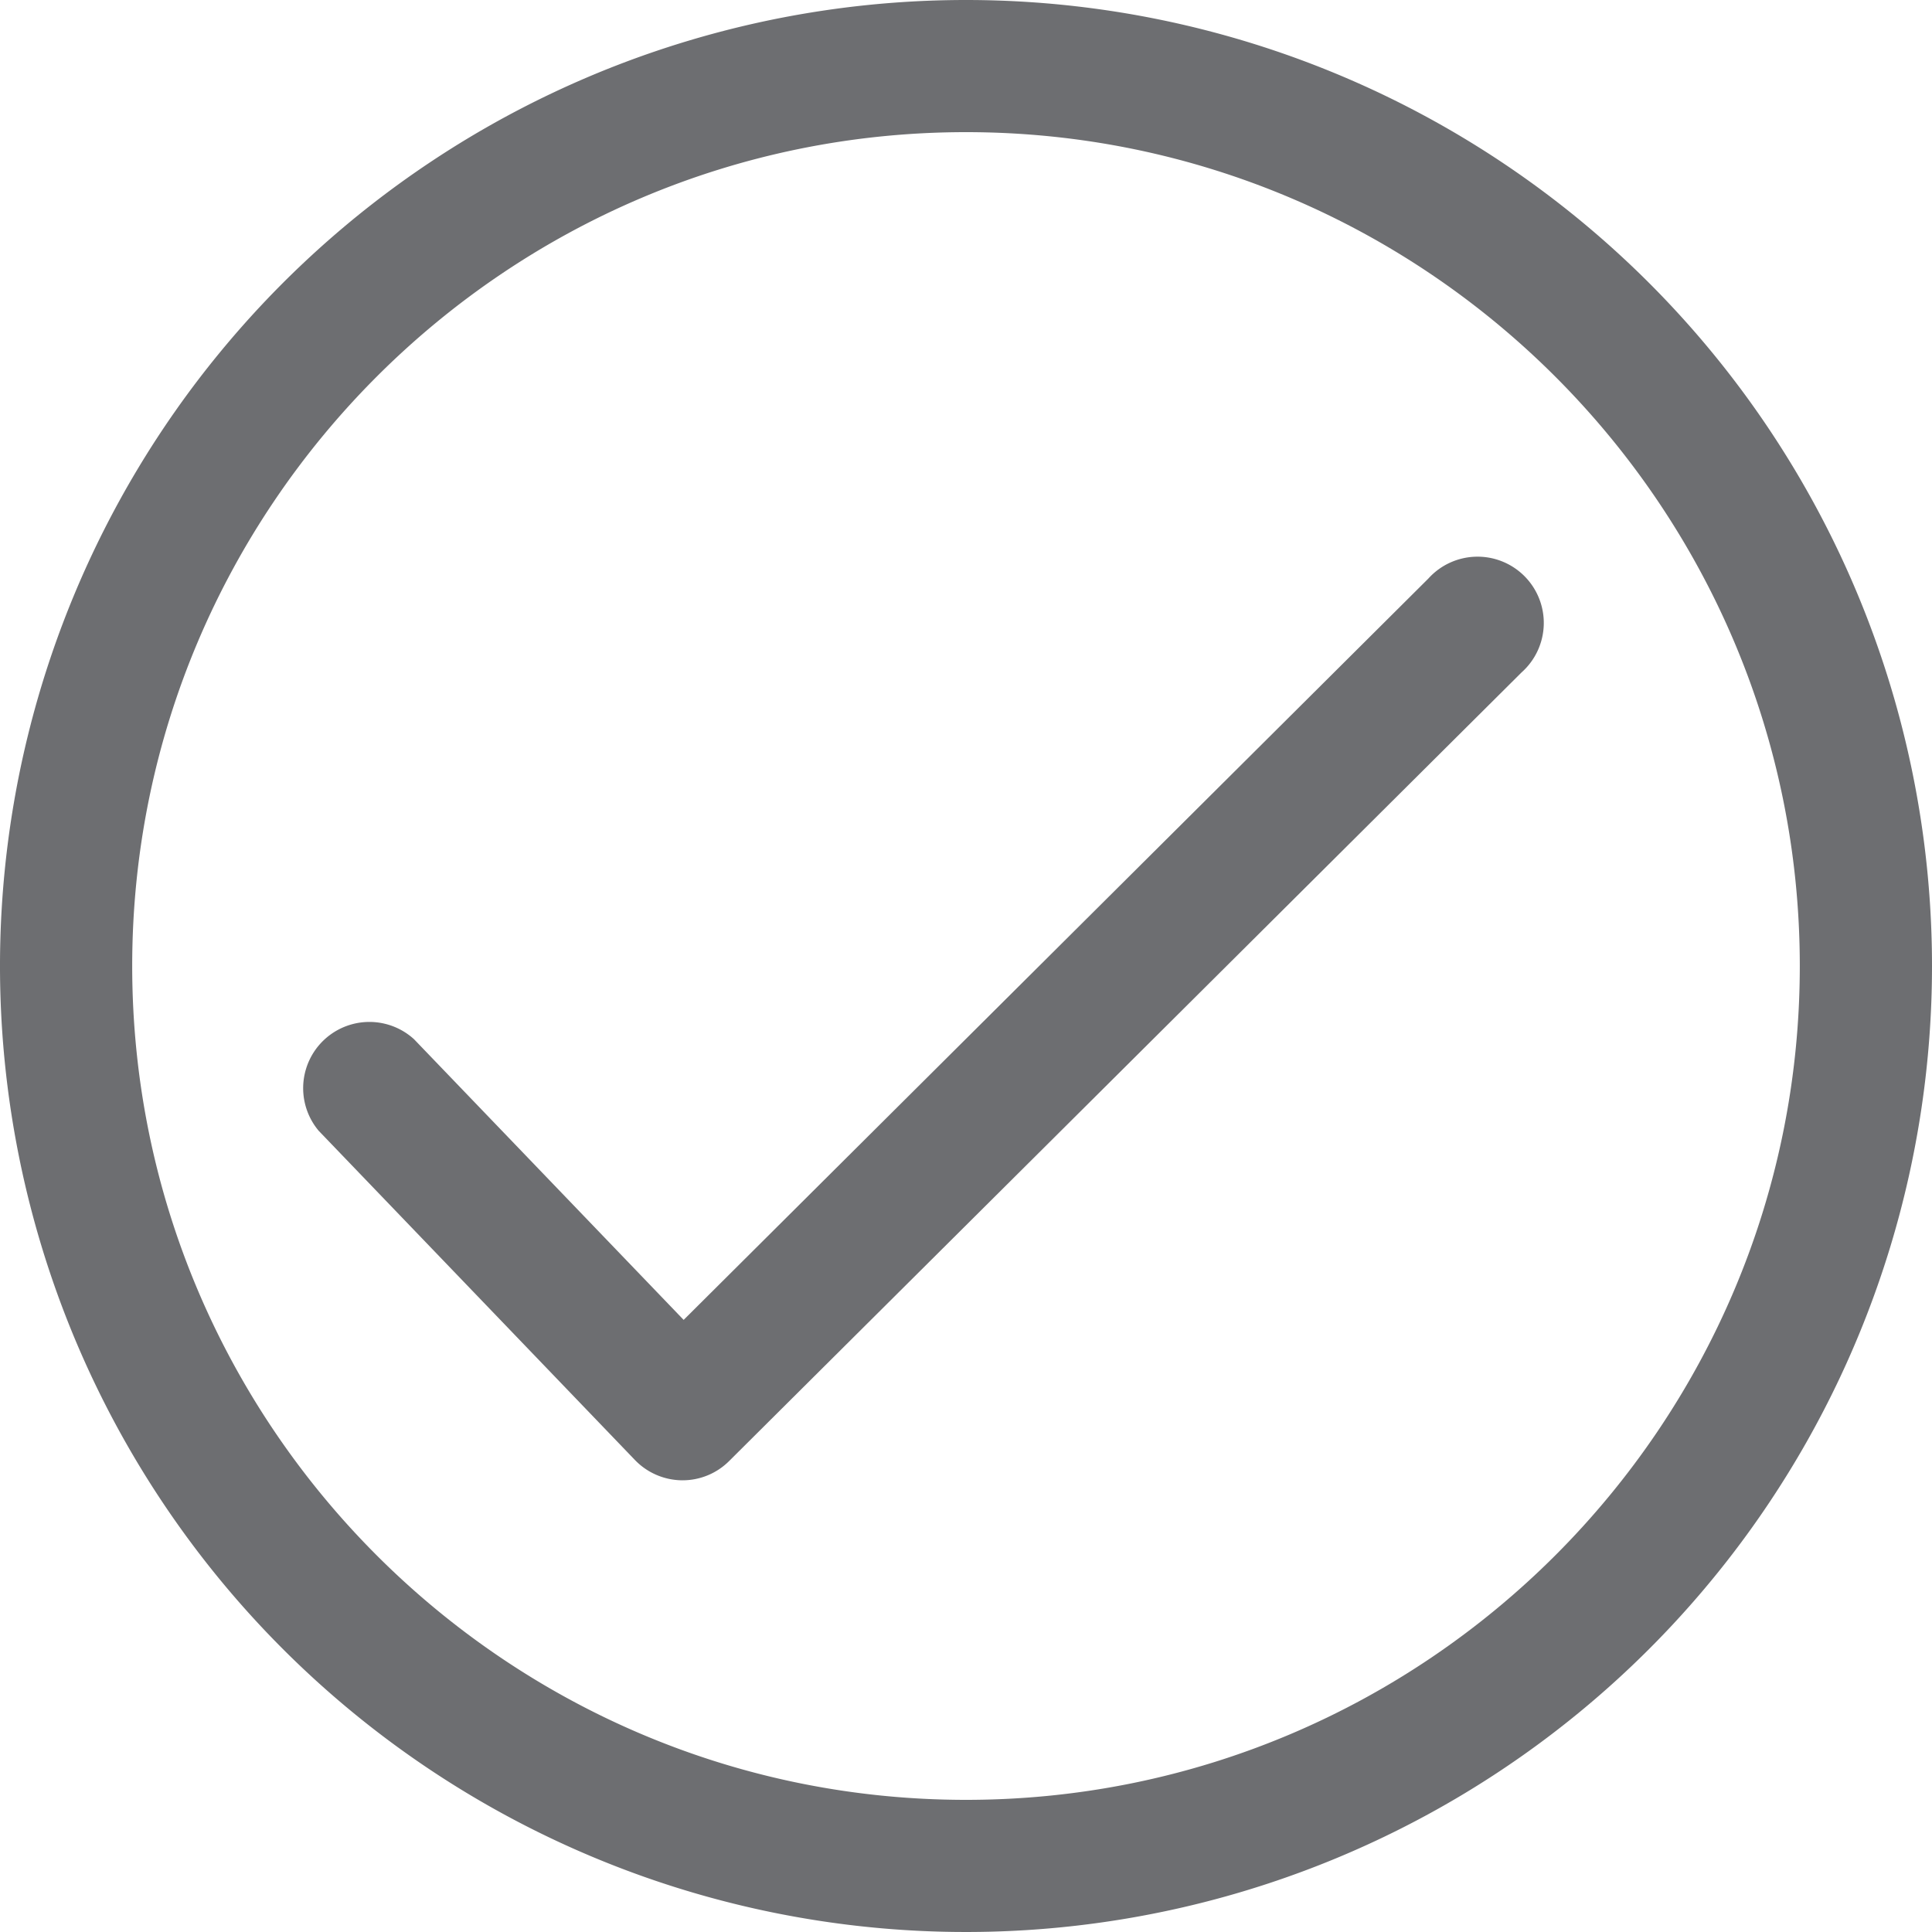 <svg id="Calque_1" data-name="Calque 1" xmlns="http://www.w3.org/2000/svg" viewBox="0 0 350 350"><defs><style>.cls-1{fill:#6d6e71;}</style></defs><title>Icons_Hikster_2_colors</title><path class="cls-1" d="M175,23.94c83.29,0,151.05,67.76,151.05,151.06S258.29,326.06,175,326.06,23.95,258.29,23.95,175,91.71,23.94,175,23.94M175,0A175,175,0,1,0,350,175,175,175,0,0,0,175,0h0Z"/><path class="cls-1" d="M123.65,268.17h-0.13a12,12,0,0,1-8.5-3.68L57.74,204.86A12,12,0,0,1,75,188.26l48.85,50.85,134.91-134.3a12,12,0,1,1,16.89,17L132.1,264.67A11.94,11.94,0,0,1,123.65,268.17Z"/></svg>